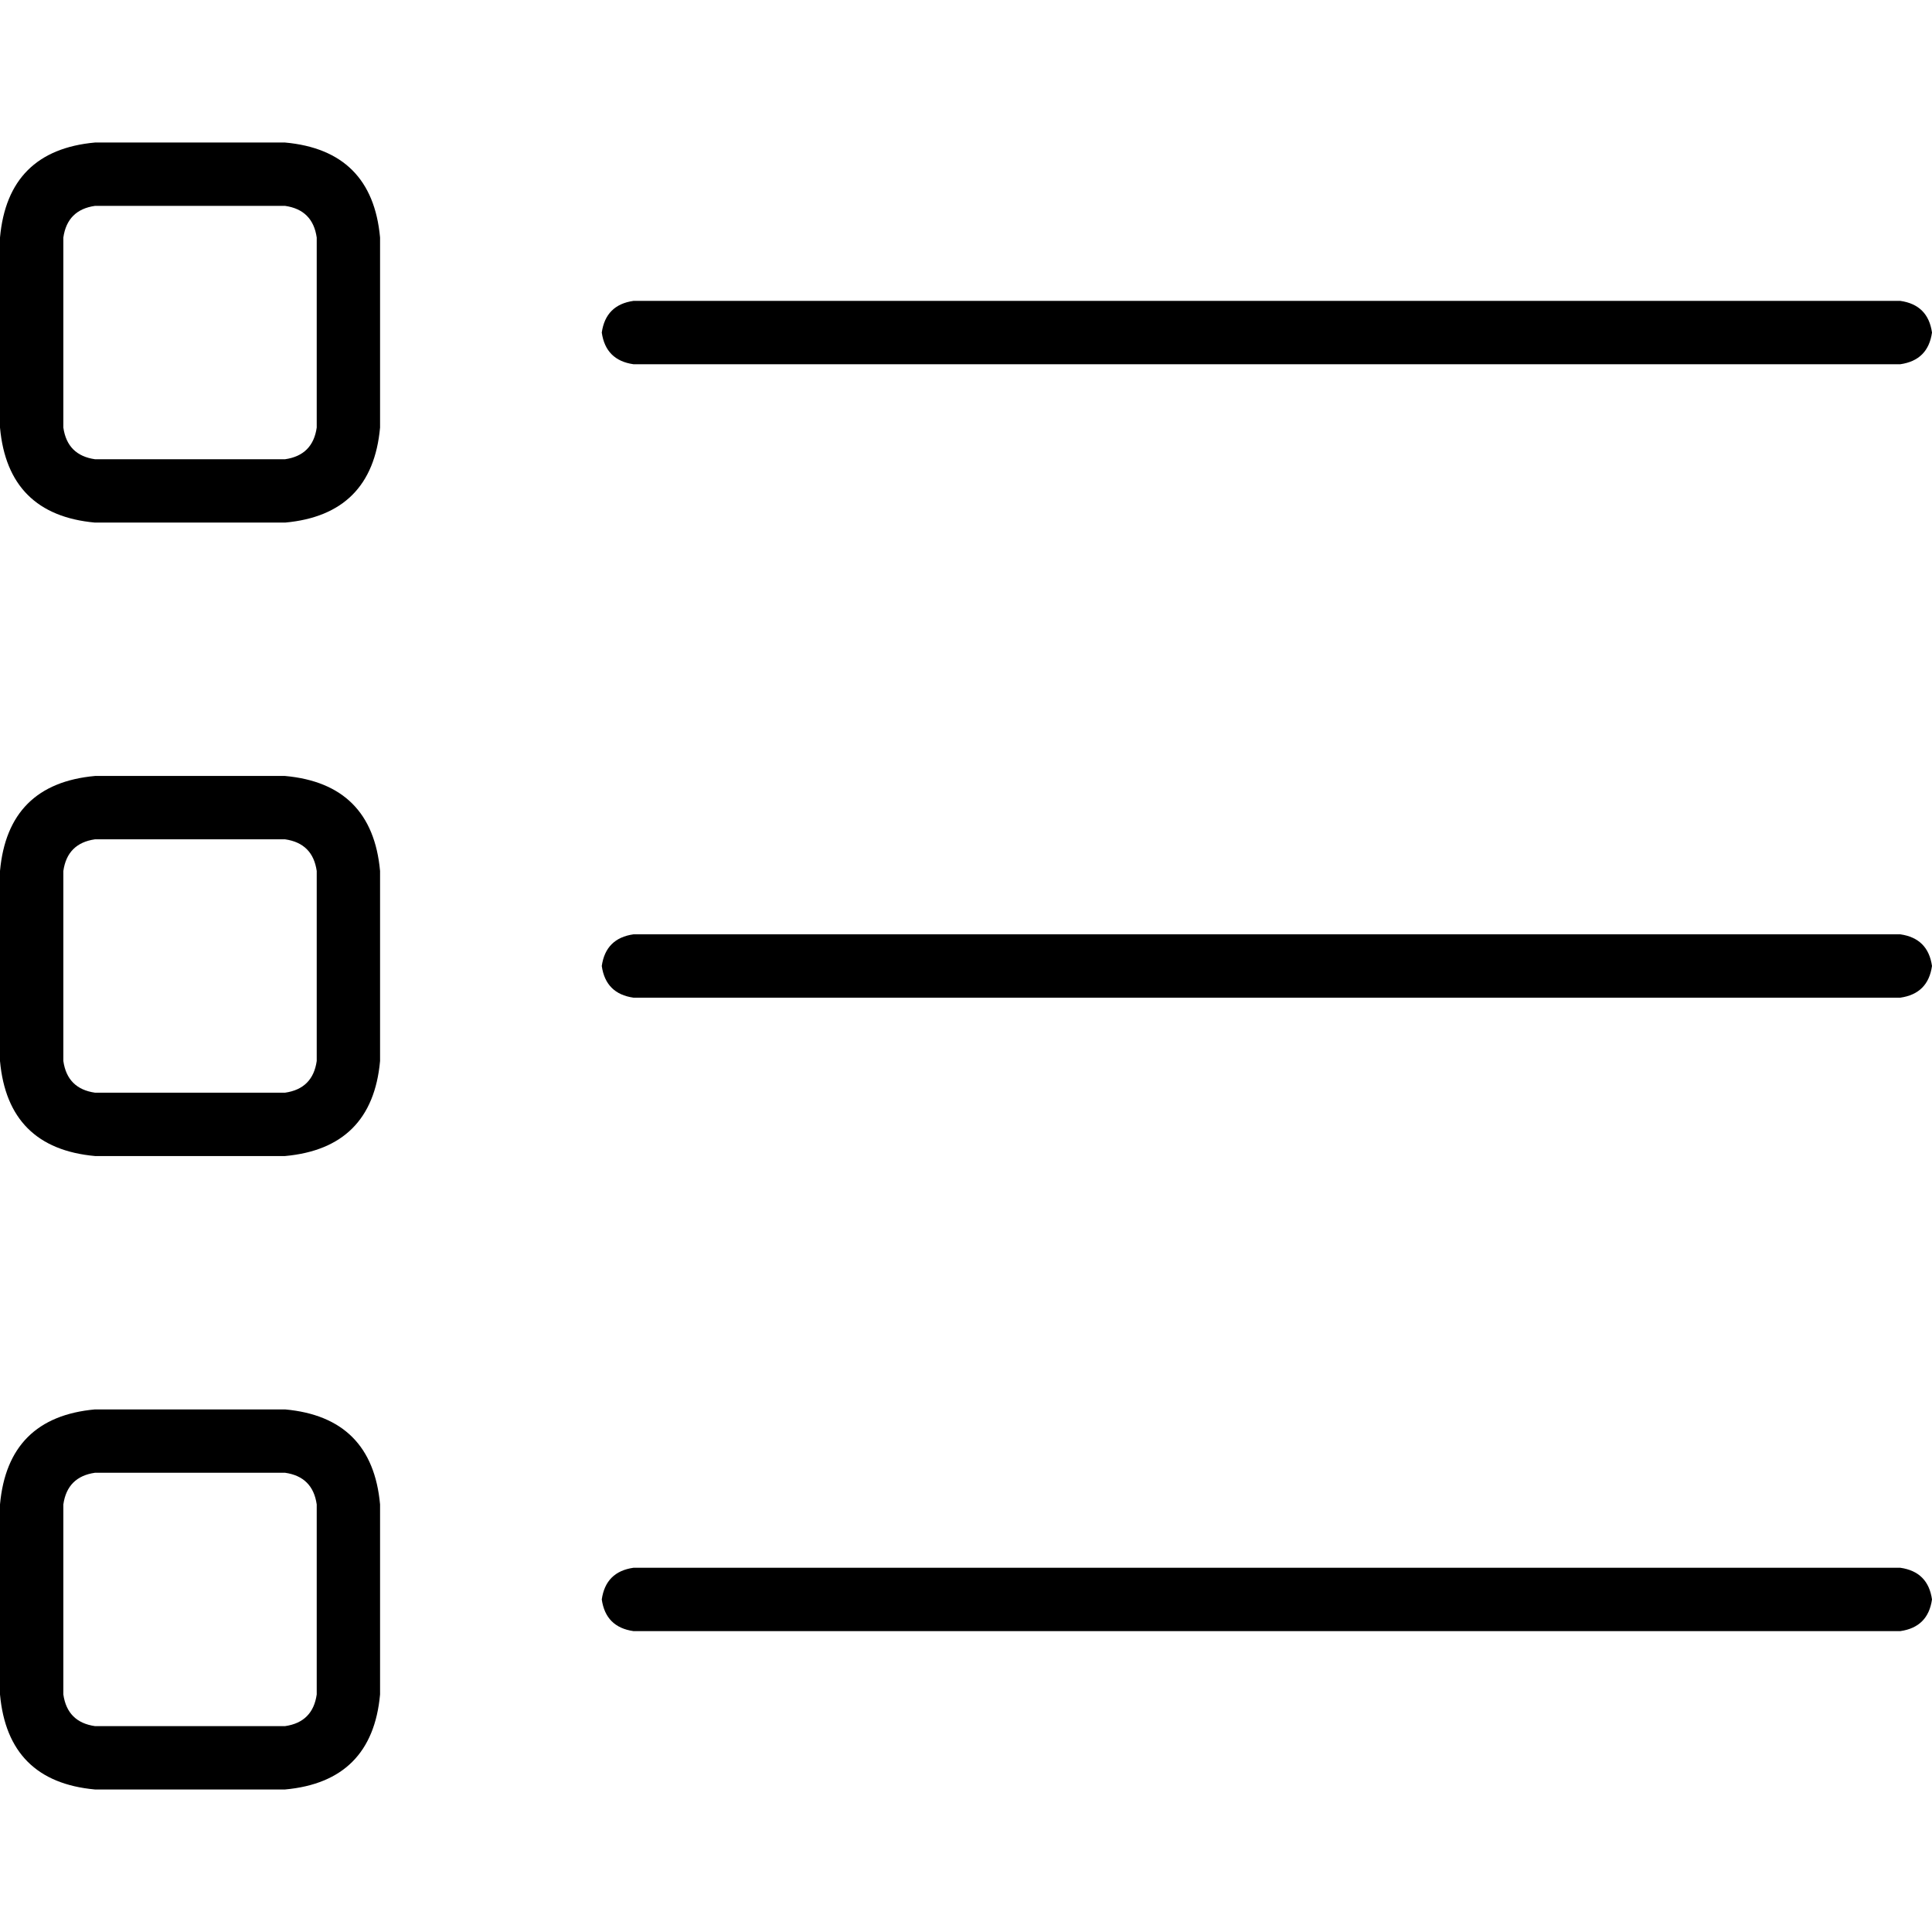<svg xmlns="http://www.w3.org/2000/svg" viewBox="0 0 512 512">
  <path d="M 25.18 54.557 Q 17.836 55.607 16.787 62.951 L 16.787 113.311 L 16.787 113.311 Q 17.836 120.656 25.18 121.705 L 75.541 121.705 L 75.541 121.705 Q 82.885 120.656 83.934 113.311 L 83.934 62.951 L 83.934 62.951 Q 82.885 55.607 75.541 54.557 L 25.18 54.557 L 25.18 54.557 Z M 0 62.951 Q 2.098 39.869 25.18 37.77 L 75.541 37.77 L 75.541 37.77 Q 98.623 39.869 100.721 62.951 L 100.721 113.311 L 100.721 113.311 Q 98.623 136.393 75.541 138.492 L 25.18 138.492 L 25.18 138.492 Q 2.098 136.393 0 113.311 L 0 62.951 L 0 62.951 Z M 167.869 79.738 L 503.607 79.738 L 167.869 79.738 L 503.607 79.738 Q 510.951 80.787 512 88.131 Q 510.951 95.475 503.607 96.525 L 167.869 96.525 L 167.869 96.525 Q 160.525 95.475 159.475 88.131 Q 160.525 80.787 167.869 79.738 L 167.869 79.738 Z M 167.869 247.607 L 503.607 247.607 L 167.869 247.607 L 503.607 247.607 Q 510.951 248.656 512 256 Q 510.951 263.344 503.607 264.393 L 167.869 264.393 L 167.869 264.393 Q 160.525 263.344 159.475 256 Q 160.525 248.656 167.869 247.607 L 167.869 247.607 Z M 167.869 415.475 L 503.607 415.475 L 167.869 415.475 L 503.607 415.475 Q 510.951 416.525 512 423.869 Q 510.951 431.213 503.607 432.262 L 167.869 432.262 L 167.869 432.262 Q 160.525 431.213 159.475 423.869 Q 160.525 416.525 167.869 415.475 L 167.869 415.475 Z M 75.541 222.426 L 25.18 222.426 L 75.541 222.426 L 25.18 222.426 Q 17.836 223.475 16.787 230.82 L 16.787 281.18 L 16.787 281.18 Q 17.836 288.525 25.18 289.574 L 75.541 289.574 L 75.541 289.574 Q 82.885 288.525 83.934 281.18 L 83.934 230.82 L 83.934 230.82 Q 82.885 223.475 75.541 222.426 L 75.541 222.426 Z M 25.18 205.639 L 75.541 205.639 L 25.18 205.639 L 75.541 205.639 Q 98.623 207.738 100.721 230.82 L 100.721 281.18 L 100.721 281.18 Q 98.623 304.262 75.541 306.361 L 25.18 306.361 L 25.18 306.361 Q 2.098 304.262 0 281.18 L 0 230.82 L 0 230.82 Q 2.098 207.738 25.18 205.639 L 25.18 205.639 Z M 25.18 390.295 Q 17.836 391.344 16.787 398.689 L 16.787 449.049 L 16.787 449.049 Q 17.836 456.393 25.18 457.443 L 75.541 457.443 L 75.541 457.443 Q 82.885 456.393 83.934 449.049 L 83.934 398.689 L 83.934 398.689 Q 82.885 391.344 75.541 390.295 L 25.18 390.295 L 25.18 390.295 Z M 0 398.689 Q 2.098 375.607 25.18 373.508 L 75.541 373.508 L 75.541 373.508 Q 98.623 375.607 100.721 398.689 L 100.721 449.049 L 100.721 449.049 Q 98.623 472.131 75.541 474.23 L 25.18 474.23 L 25.18 474.23 Q 2.098 472.131 0 449.049 L 0 398.689 L 0 398.689 Z" />
</svg>